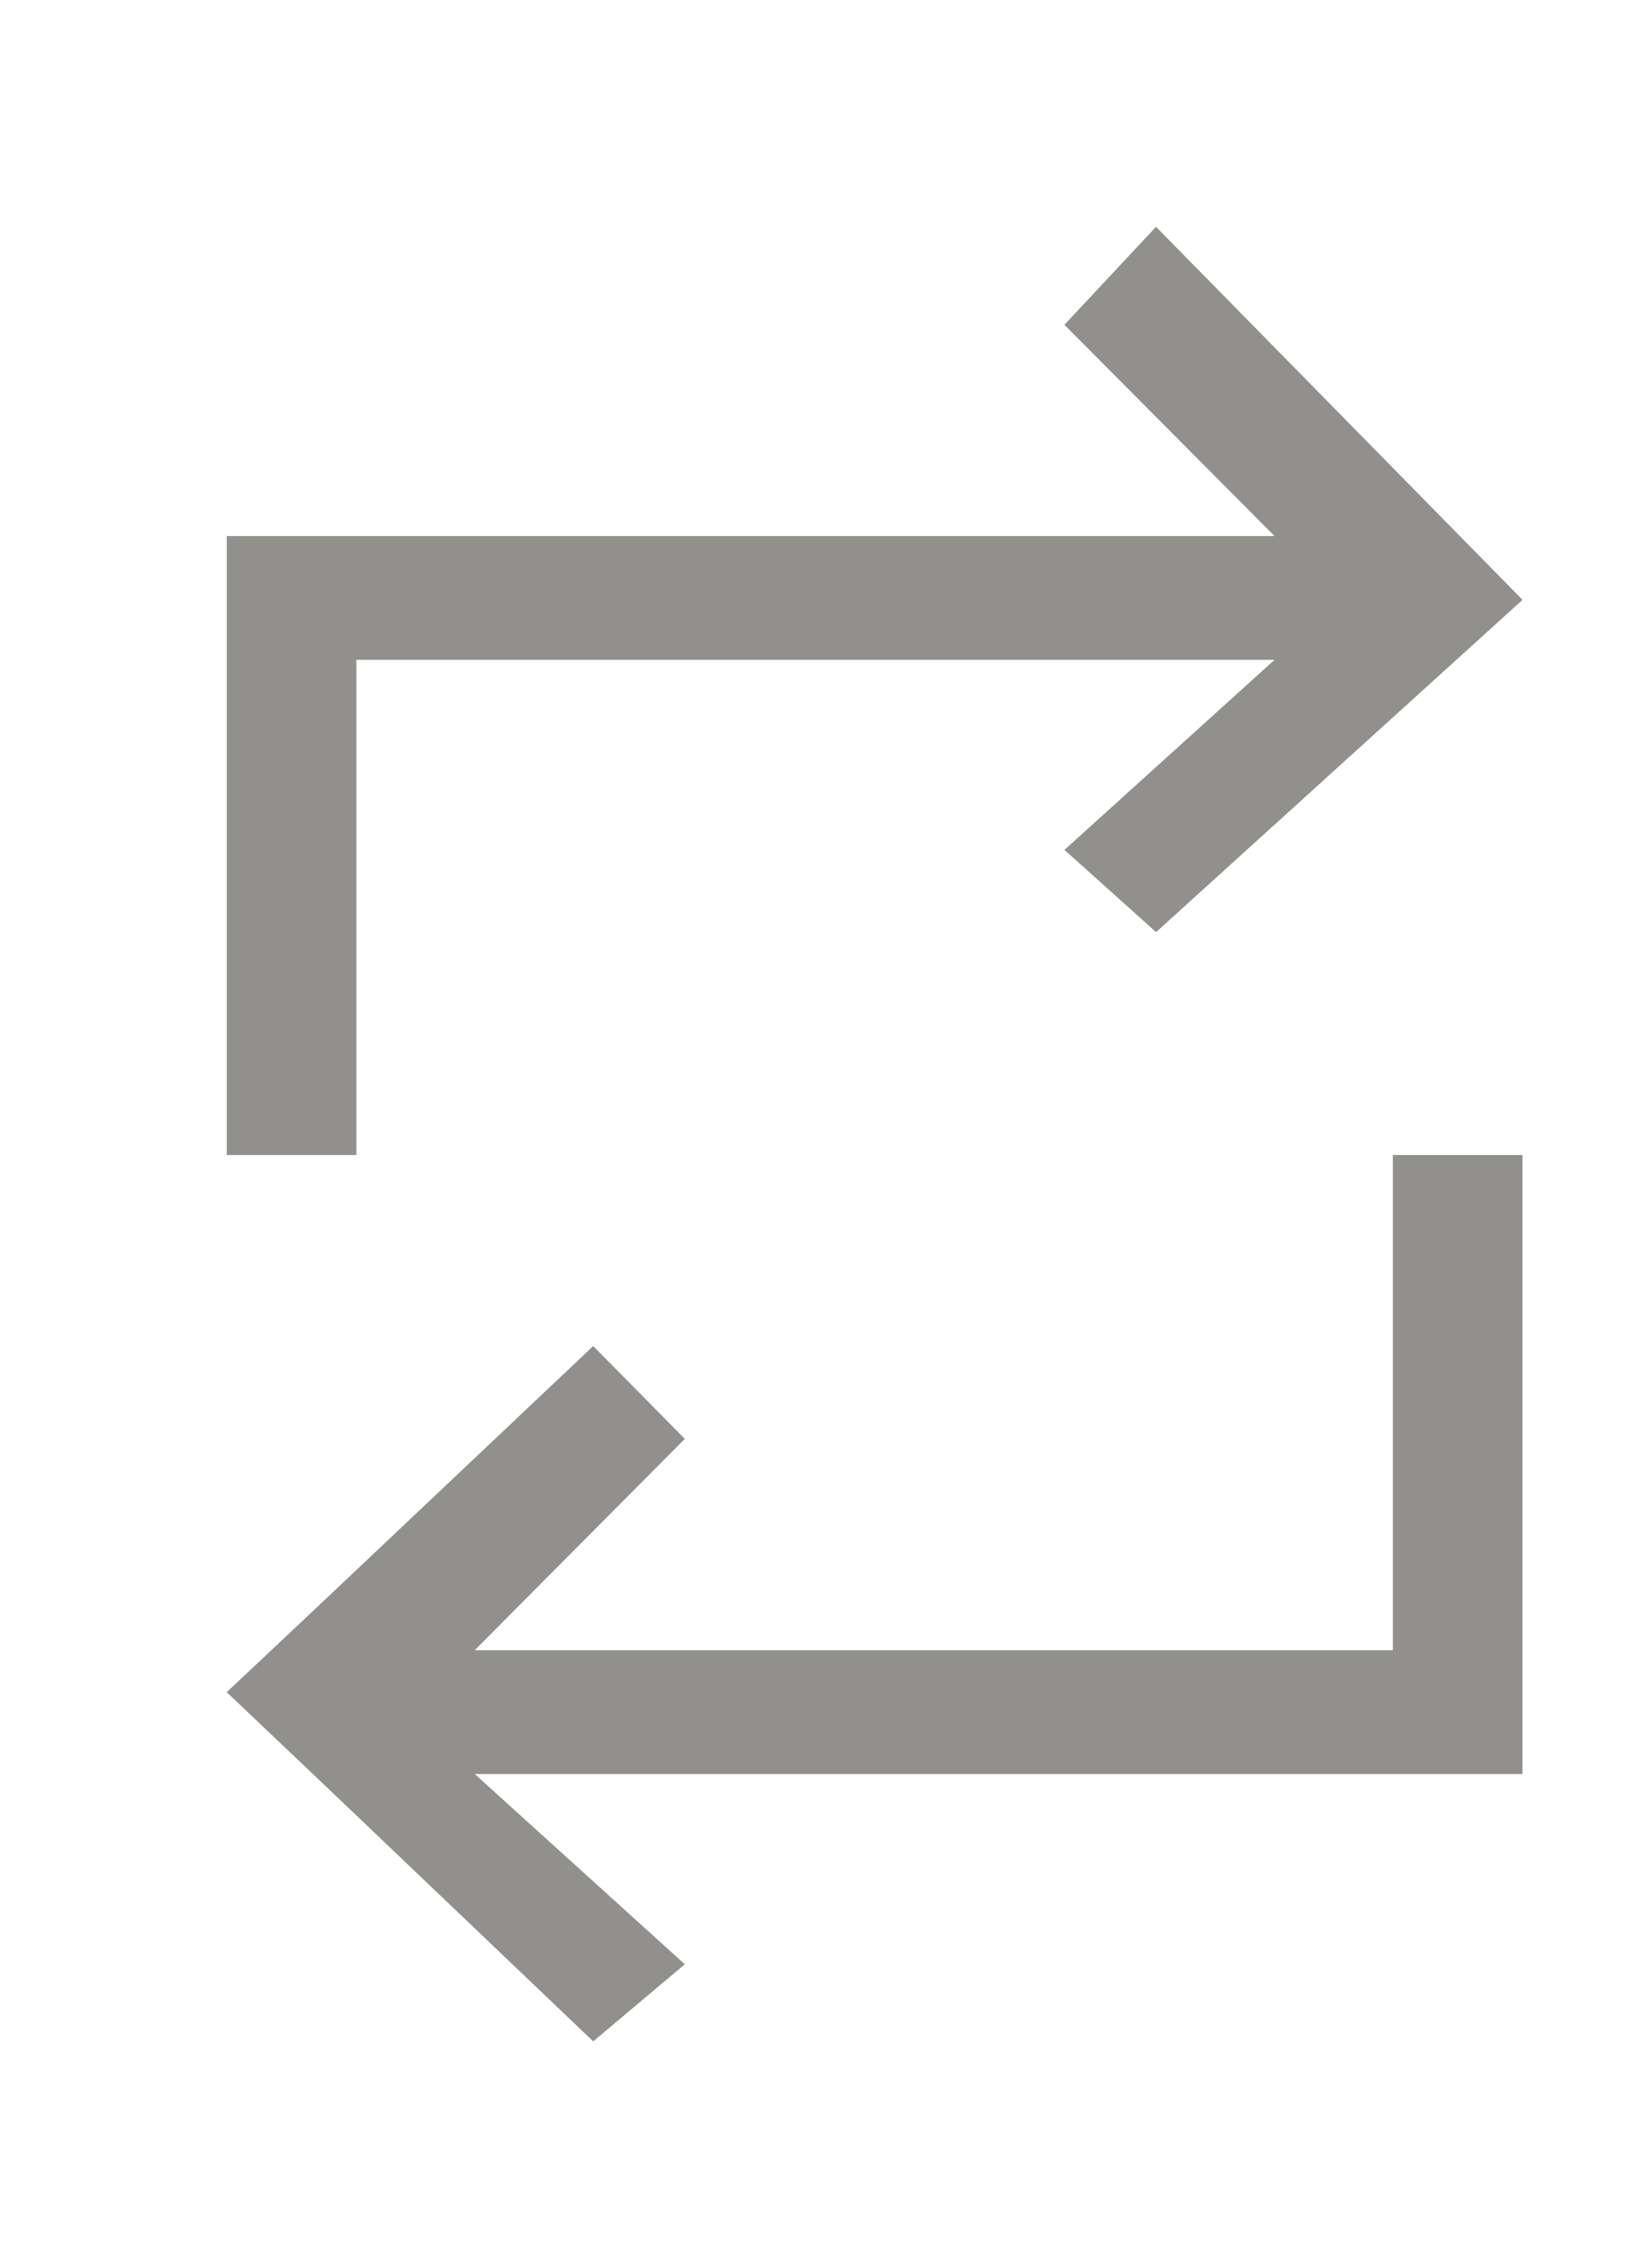 <!-- Generated by IcoMoon.io -->
<svg version="1.1" xmlns="http://www.w3.org/2000/svg" width="29" height="40" viewBox="0 0 29 40">
<title>mp-arrow_repeat-</title>
<path fill="#91908d" d="M26.857 10.578l-6.465-6.578-1.616 1.728 3.706 3.725h-18.482v10.916h2.286v-8.733h16.197l-3.706 3.352 1.616 1.45 6.465-5.86zM24.571 29.102h-16.197l3.706-3.727-1.616-1.637c-5.698 5.387-4.398 4.16-6.465 6.104 2.545 2.416 1.131 1.071 6.465 6.158l1.616-1.359-3.706-3.356h18.482v-10.916h-2.286v8.733z"></path>
</svg>
